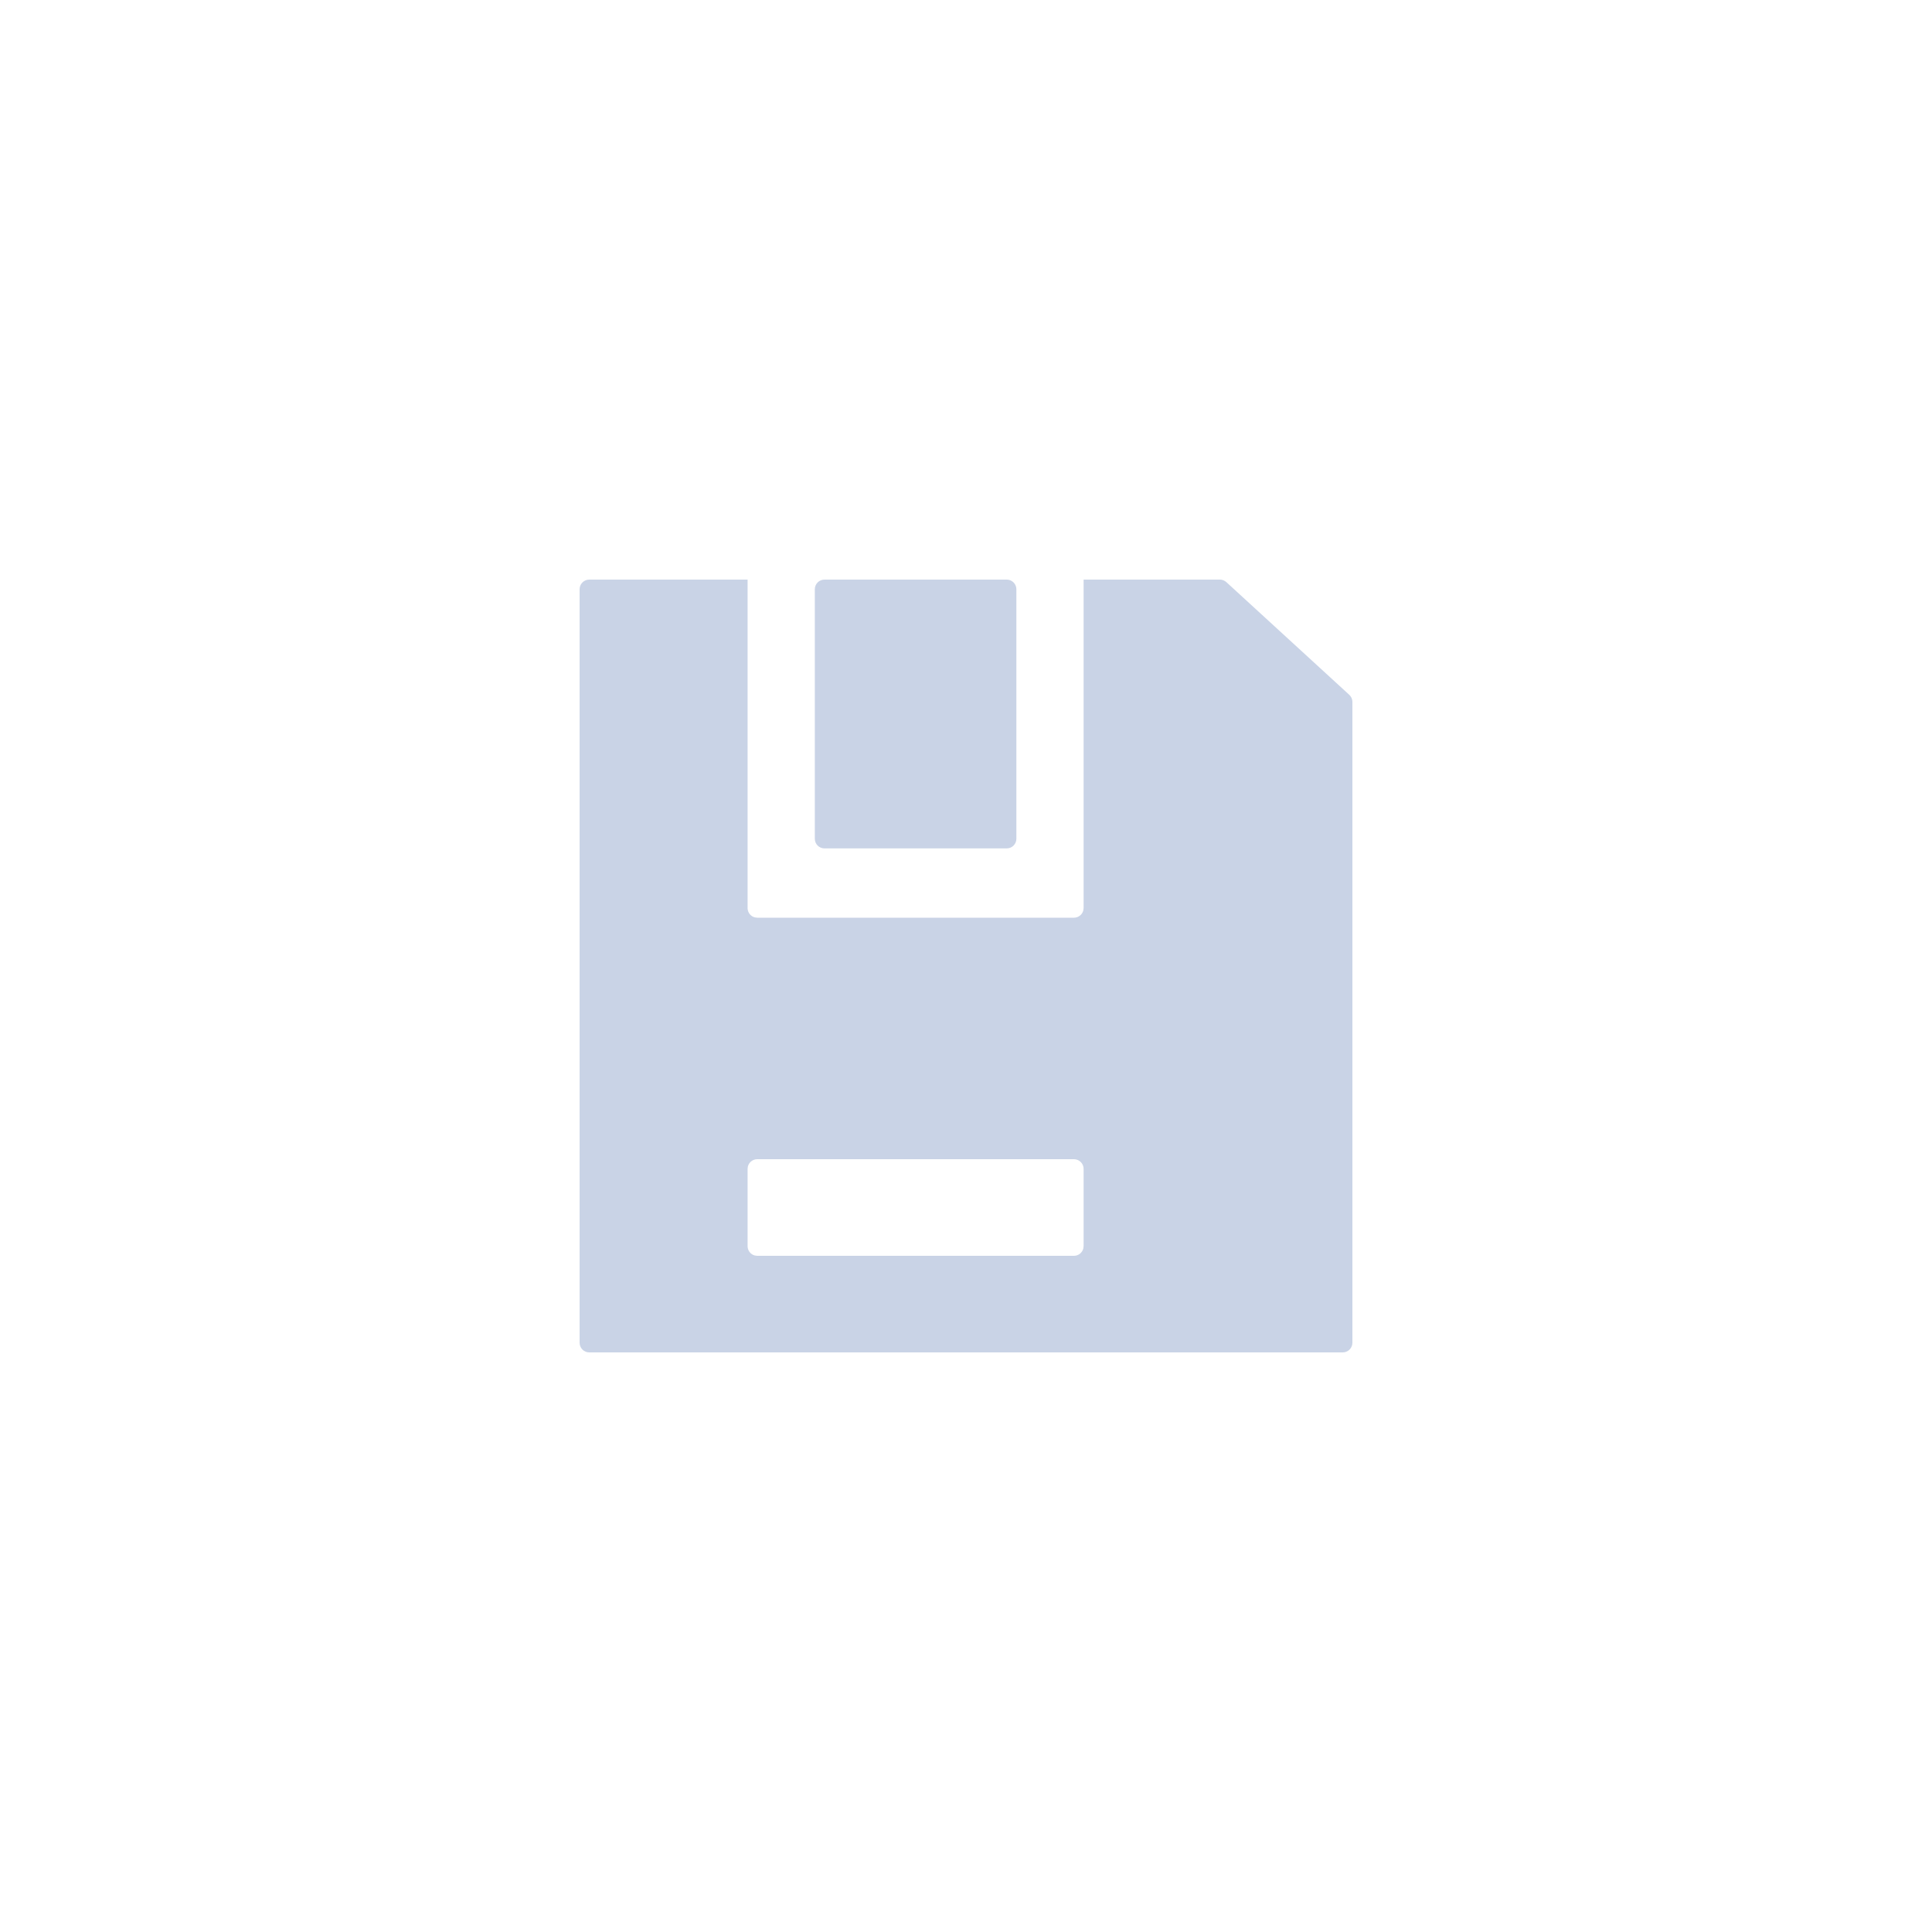 <?xml version="1.0" encoding="UTF-8"?>
<svg width="40px" height="40px" viewBox="0 0 40 40" version="1.1" xmlns="http://www.w3.org/2000/svg" xmlns:xlink="http://www.w3.org/1999/xlink">
    <title>icon/guanjieyundongmoni</title>
    <g id="icon/guanjieyundongmoni" stroke="none" stroke-width="1" fill="none" fill-rule="evenodd">
        <path d="M15.478,12 L15.478,18.8 C15.478,18.892 15.54,18.97 15.625,18.993 L15.678,19 L22.235,19 C22.327,19 22.404,18.938 22.428,18.853 L22.435,18.8 L22.435,12 L25.256,12 C25.306,12 25.354,12.019 25.391,12.053 L27.935,14.385 C27.976,14.423 28,14.476 28,14.532 L28,27.8 C28,27.91 27.91,28 27.8,28 L12.2,28 C12.09,28 12,27.91 12,27.8 L12,12.2 C12,12.09 12.09,12 12.2,12 L15.478,12 Z M22.235,24 L15.678,24 C15.586,24 15.509,24.062 15.485,24.147 L15.478,24.2 L15.478,25.8 C15.478,25.892 15.54,25.97 15.625,25.993 L15.678,26 L22.235,26 C22.327,26 22.404,25.938 22.428,25.853 L22.435,25.8 L22.435,24.2 C22.435,24.09 22.345,24 22.235,24 Z M20.843,12 C20.954,12 21.043,12.09 21.043,12.2 L21.043,17.365 C21.043,17.476 20.954,17.565 20.843,17.565 L17.07,17.565 C16.959,17.565 16.87,17.476 16.87,17.365 L16.87,12.2 C16.87,12.09 16.959,12 17.07,12 L20.843,12 Z" id="形状结合" fill="#C9D3E6"></path>
    </g>
</svg>